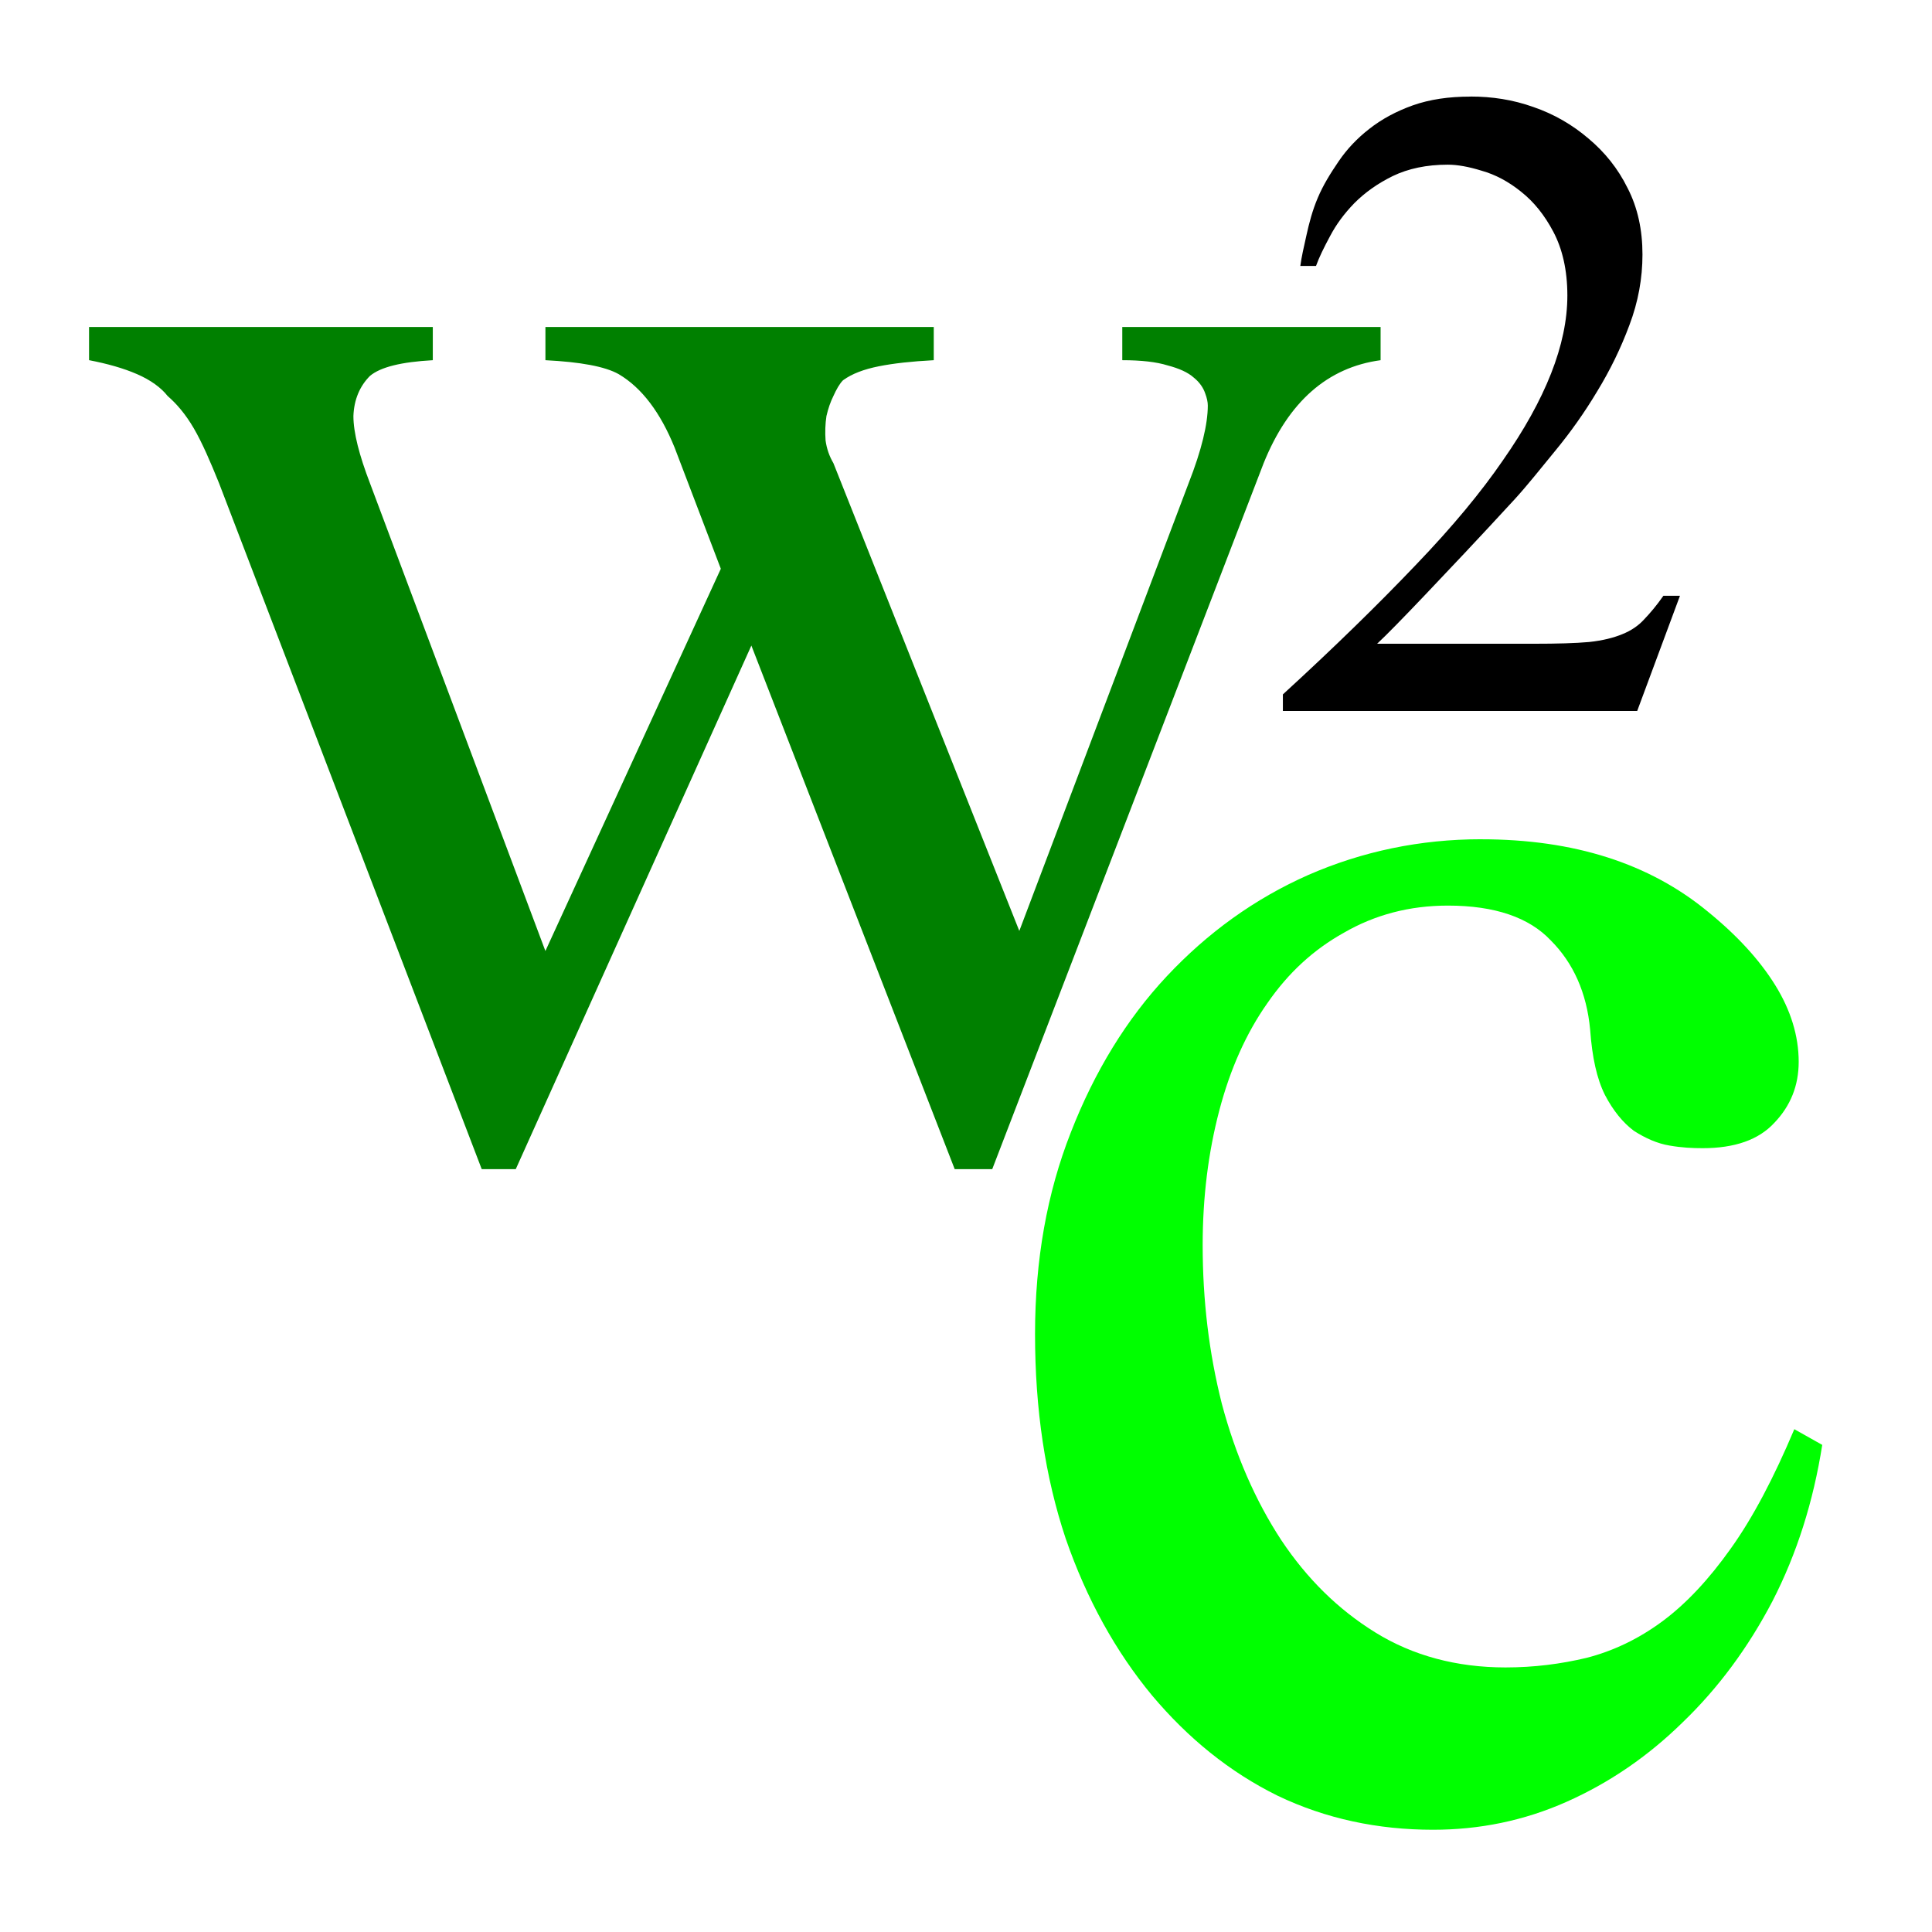 <?xml version="1.0" encoding="UTF-8" standalone="no"?>
<!-- Created with Inkscape (http://www.inkscape.org/) -->

<svg
   xmlns:dc="http://purl.org/dc/elements/1.1/"
   xmlns:cc="http://creativecommons.org/ns#"
   xmlns:rdf="http://www.w3.org/1999/02/22-rdf-syntax-ns#"
   xmlns:svg="http://www.w3.org/2000/svg"
   xmlns="http://www.w3.org/2000/svg"
   xmlns:sodipodi="http://sodipodi.sourceforge.net/DTD/sodipodi-0.dtd"
   xmlns:inkscape="http://www.inkscape.org/namespaces/inkscape"
   width="64"
   height="64"
   id="svg2931"
   version="1.1"
   inkscape:version="0.47 r22583"
   sodipodi:docname="w2c-icon.svg"
   inkscape:export-filename="/home/samu/projects/web2py_cms/artwork/w2c-icon.png"
   inkscape:export-xdpi="90"
   inkscape:export-ydpi="90">
  <defs
     id="defs2933">
    <inkscape:perspective
       sodipodi:type="inkscape:persp3d"
       inkscape:vp_x="0 : 526.18109 : 1"
       inkscape:vp_y="0 : 1000 : 0"
       inkscape:vp_z="744.09448 : 526.18109 : 1"
       inkscape:persp3d-origin="372.04724 : 350.78739 : 1"
       id="perspective2939" />
    <inkscape:perspective
       id="perspective2969"
       inkscape:persp3d-origin="0.5 : 0.33333333 : 1"
       inkscape:vp_z="1 : 0.5 : 1"
       inkscape:vp_y="0 : 1000 : 0"
       inkscape:vp_x="0 : 0.5 : 1"
       sodipodi:type="inkscape:persp3d" />
  </defs>
  <sodipodi:namedview
     id="base"
     pagecolor="#ffffff"
     bordercolor="#666666"
     borderopacity="1.0"
     inkscape:pageopacity="0.0"
     inkscape:pageshadow="2"
     inkscape:zoom="0.25"
     inkscape:cx="-623.53099"
     inkscape:cy="715.74013"
     inkscape:document-units="px"
     inkscape:current-layer="layer1"
     showgrid="false"
     inkscape:window-width="1320"
     inkscape:window-height="866"
     inkscape:window-x="34"
     inkscape:window-y="79"
     inkscape:window-maximized="0" />
  <g
     inkscape:label="Layer 1"
     inkscape:groupmode="layer"
     id="layer1"
     transform="translate(0,-988.362)">
    <path
       style="font-size:67.444px;font-style:normal;font-variant:normal;font-weight:normal;font-stretch:normal;text-align:start;line-height:125%;letter-spacing:-5.202px;writing-mode:lr-tb;text-anchor:start;fill:#000000;fill-opacity:1;stroke:none;font-family:Doulos SIL;-inkscape-font-specification:Doulos SIL"
       d="m 48.712,991.562 c -0.725,0 -1.35,0.093 -1.908,0.289 -0.549,0.196 -1.034,0.457 -1.445,0.781 -0.402,0.313 -0.738,0.668 -1.012,1.07 -0.274,0.402 -0.517,0.793 -0.694,1.214 -0.176,0.411 -0.288,0.841 -0.376,1.243 -0.088,0.392 -0.163,0.718 -0.202,1.012 l 0.52,0 c 0.098,-0.274 0.257,-0.601 0.463,-0.983 0.206,-0.392 0.467,-0.746 0.809,-1.099 0.353,-0.353 0.772,-0.651 1.272,-0.896 0.509,-0.245 1.116,-0.376 1.821,-0.376 0.313,1.2e-4 0.687,0.065 1.127,0.202 0.451,0.127 0.889,0.361 1.301,0.694 0.421,0.333 0.776,0.771 1.07,1.33 0.294,0.558 0.463,1.258 0.463,2.11 -8e-6,1.626 -0.729,3.446 -2.139,5.464 -0.705,1.028 -1.666,2.196 -2.891,3.469 -1.215,1.274 -2.67,2.701 -4.394,4.279 l 0,0.549 11.737,0 1.417,-3.816 -0.549,0 c -0.225,0.323 -0.44,0.575 -0.636,0.78 -0.186,0.206 -0.429,0.374 -0.723,0.491 -0.284,0.118 -0.648,0.212 -1.099,0.26 -0.451,0.041 -1.067,0.058 -1.821,0.058 l -5.204,0 c 0.304,-0.284 0.836,-0.826 1.59,-1.619 0.754,-0.793 1.753,-1.847 2.978,-3.18 0.411,-0.451 0.84,-0.992 1.33,-1.59 0.5,-0.607 0.966,-1.26 1.388,-1.966 0.431,-0.705 0.786,-1.433 1.07,-2.197 0.294,-0.774 0.434,-1.558 0.434,-2.342 -1.4e-5,-0.813 -0.158,-1.55 -0.491,-2.197 -0.323,-0.656 -0.762,-1.197 -1.301,-1.648 -0.529,-0.451 -1.135,-0.806 -1.821,-1.041 -0.686,-0.245 -1.376,-0.347 -2.081,-0.347 z"
       id="path3828" />
    <path
       style="font-size:67.444px;font-style:normal;font-variant:normal;font-weight:normal;font-stretch:normal;text-align:start;line-height:125%;letter-spacing:-5.202px;writing-mode:lr-tb;text-anchor:start;fill:#008000;fill-opacity:1;stroke:none;font-family:Doulos SIL;-inkscape-font-specification:Doulos SIL"
       d="m 2.95,999.194 0,1.099 c 0.609,0.118 1.138,0.266 1.59,0.463 0.452,0.196 0.796,0.448 1.012,0.723 0.295,0.256 0.592,0.598 0.867,1.07 0.275,0.472 0.544,1.094 0.838,1.821 l 8.701,22.722 1.127,0 7.805,-17.345 6.736,17.345 1.243,0 8.991,-23.387 c 0.825,-2.044 2.125,-3.175 3.874,-3.411 l 0,-1.099 -8.557,0 0,1.099 c 0.629,0 1.13,0.057 1.503,0.173 0.373,0.098 0.671,0.228 0.867,0.405 0.196,0.157 0.317,0.344 0.376,0.52 0.059,0.157 0.087,0.288 0.087,0.405 -3.7e-5,0.609 -0.204,1.473 -0.636,2.573 l -5.608,14.83 -6.158,-15.495 c -0.138,-0.236 -0.221,-0.476 -0.26,-0.752 -0.02,-0.275 -0.01,-0.554 0.029,-0.809 0.059,-0.255 0.133,-0.468 0.231,-0.665 0.098,-0.216 0.2,-0.402 0.318,-0.52 0.295,-0.216 0.694,-0.365 1.185,-0.463 0.491,-0.098 1.094,-0.164 1.821,-0.202 l 0,-1.099 -12.864,0 0,1.099 c 1.159,0.059 1.976,0.207 2.428,0.463 0.766,0.452 1.379,1.269 1.85,2.428 l 1.532,4.018 -5.811,12.662 -5.811,-15.495 c -0.354,-0.923 -0.549,-1.676 -0.549,-2.226 0.02,-0.55 0.215,-0.996 0.549,-1.33 0.354,-0.295 1.04,-0.462 2.081,-0.52 l 0,-1.099 -11.39,0 z"
       id="path3826" />
    <path
       style="font-size:67.444px;font-style:normal;font-variant:normal;font-weight:normal;font-stretch:normal;text-align:start;line-height:125%;letter-spacing:-5.202px;writing-mode:lr-tb;text-anchor:start;fill:#00ff00;fill-opacity:1;stroke:none;font-family:Doulos SIL;-inkscape-font-specification:Doulos SIL"
       d="m 49.059,1016.163 c -2.003,0 -3.924,0.398 -5.724,1.185 -1.778,0.788 -3.333,1.913 -4.683,3.353 -1.328,1.418 -2.392,3.15 -3.18,5.175 -0.788,2.003 -1.185,4.225 -1.185,6.678 0,2.498 0.337,4.739 1.012,6.765 0.698,2.025 1.669,3.763 2.862,5.204 1.193,1.418 2.565,2.537 4.163,3.325 1.598,0.765 3.323,1.127 5.146,1.127 1.53,0 3.005,-0.295 4.423,-0.925 1.418,-0.63 2.697,-1.506 3.845,-2.631 1.17,-1.125 2.167,-2.466 2.978,-4.018 0.81,-1.575 1.355,-3.307 1.648,-5.175 l -0.925,-0.52 c -0.675,1.598 -1.368,2.925 -2.11,3.961 -0.72,1.013 -1.467,1.814 -2.255,2.399 -0.788,0.585 -1.637,0.989 -2.515,1.214 -0.855,0.204 -1.743,0.318 -2.688,0.318 -1.62,0 -3.07,-0.391 -4.307,-1.156 -1.238,-0.765 -2.267,-1.782 -3.122,-3.064 -0.855,-1.305 -1.516,-2.822 -1.966,-4.51 -0.428,-1.688 -0.636,-3.438 -0.636,-5.261 -1e-5,-1.597 0.189,-3.079 0.549,-4.452 0.36,-1.373 0.892,-2.565 1.59,-3.556 0.698,-1.012 1.531,-1.779 2.544,-2.342 1.013,-0.585 2.157,-0.896 3.44,-0.896 1.553,10e-5 2.691,0.391 3.411,1.156 0.743,0.743 1.188,1.734 1.301,2.949 0.067,0.923 0.221,1.628 0.491,2.168 0.27,0.517 0.594,0.915 0.954,1.185 0.383,0.247 0.78,0.424 1.185,0.491 0.405,0.071 0.761,0.087 1.099,0.087 1.058,0 1.853,-0.276 2.371,-0.838 0.54,-0.562 0.809,-1.236 0.809,-2.024 -3.1e-5,-0.855 -0.263,-1.711 -0.781,-2.544 -0.518,-0.833 -1.258,-1.641 -2.226,-2.428 -1.935,-1.598 -4.433,-2.399 -7.516,-2.399 z"
       id="path2829" />
  </g>
</svg>
